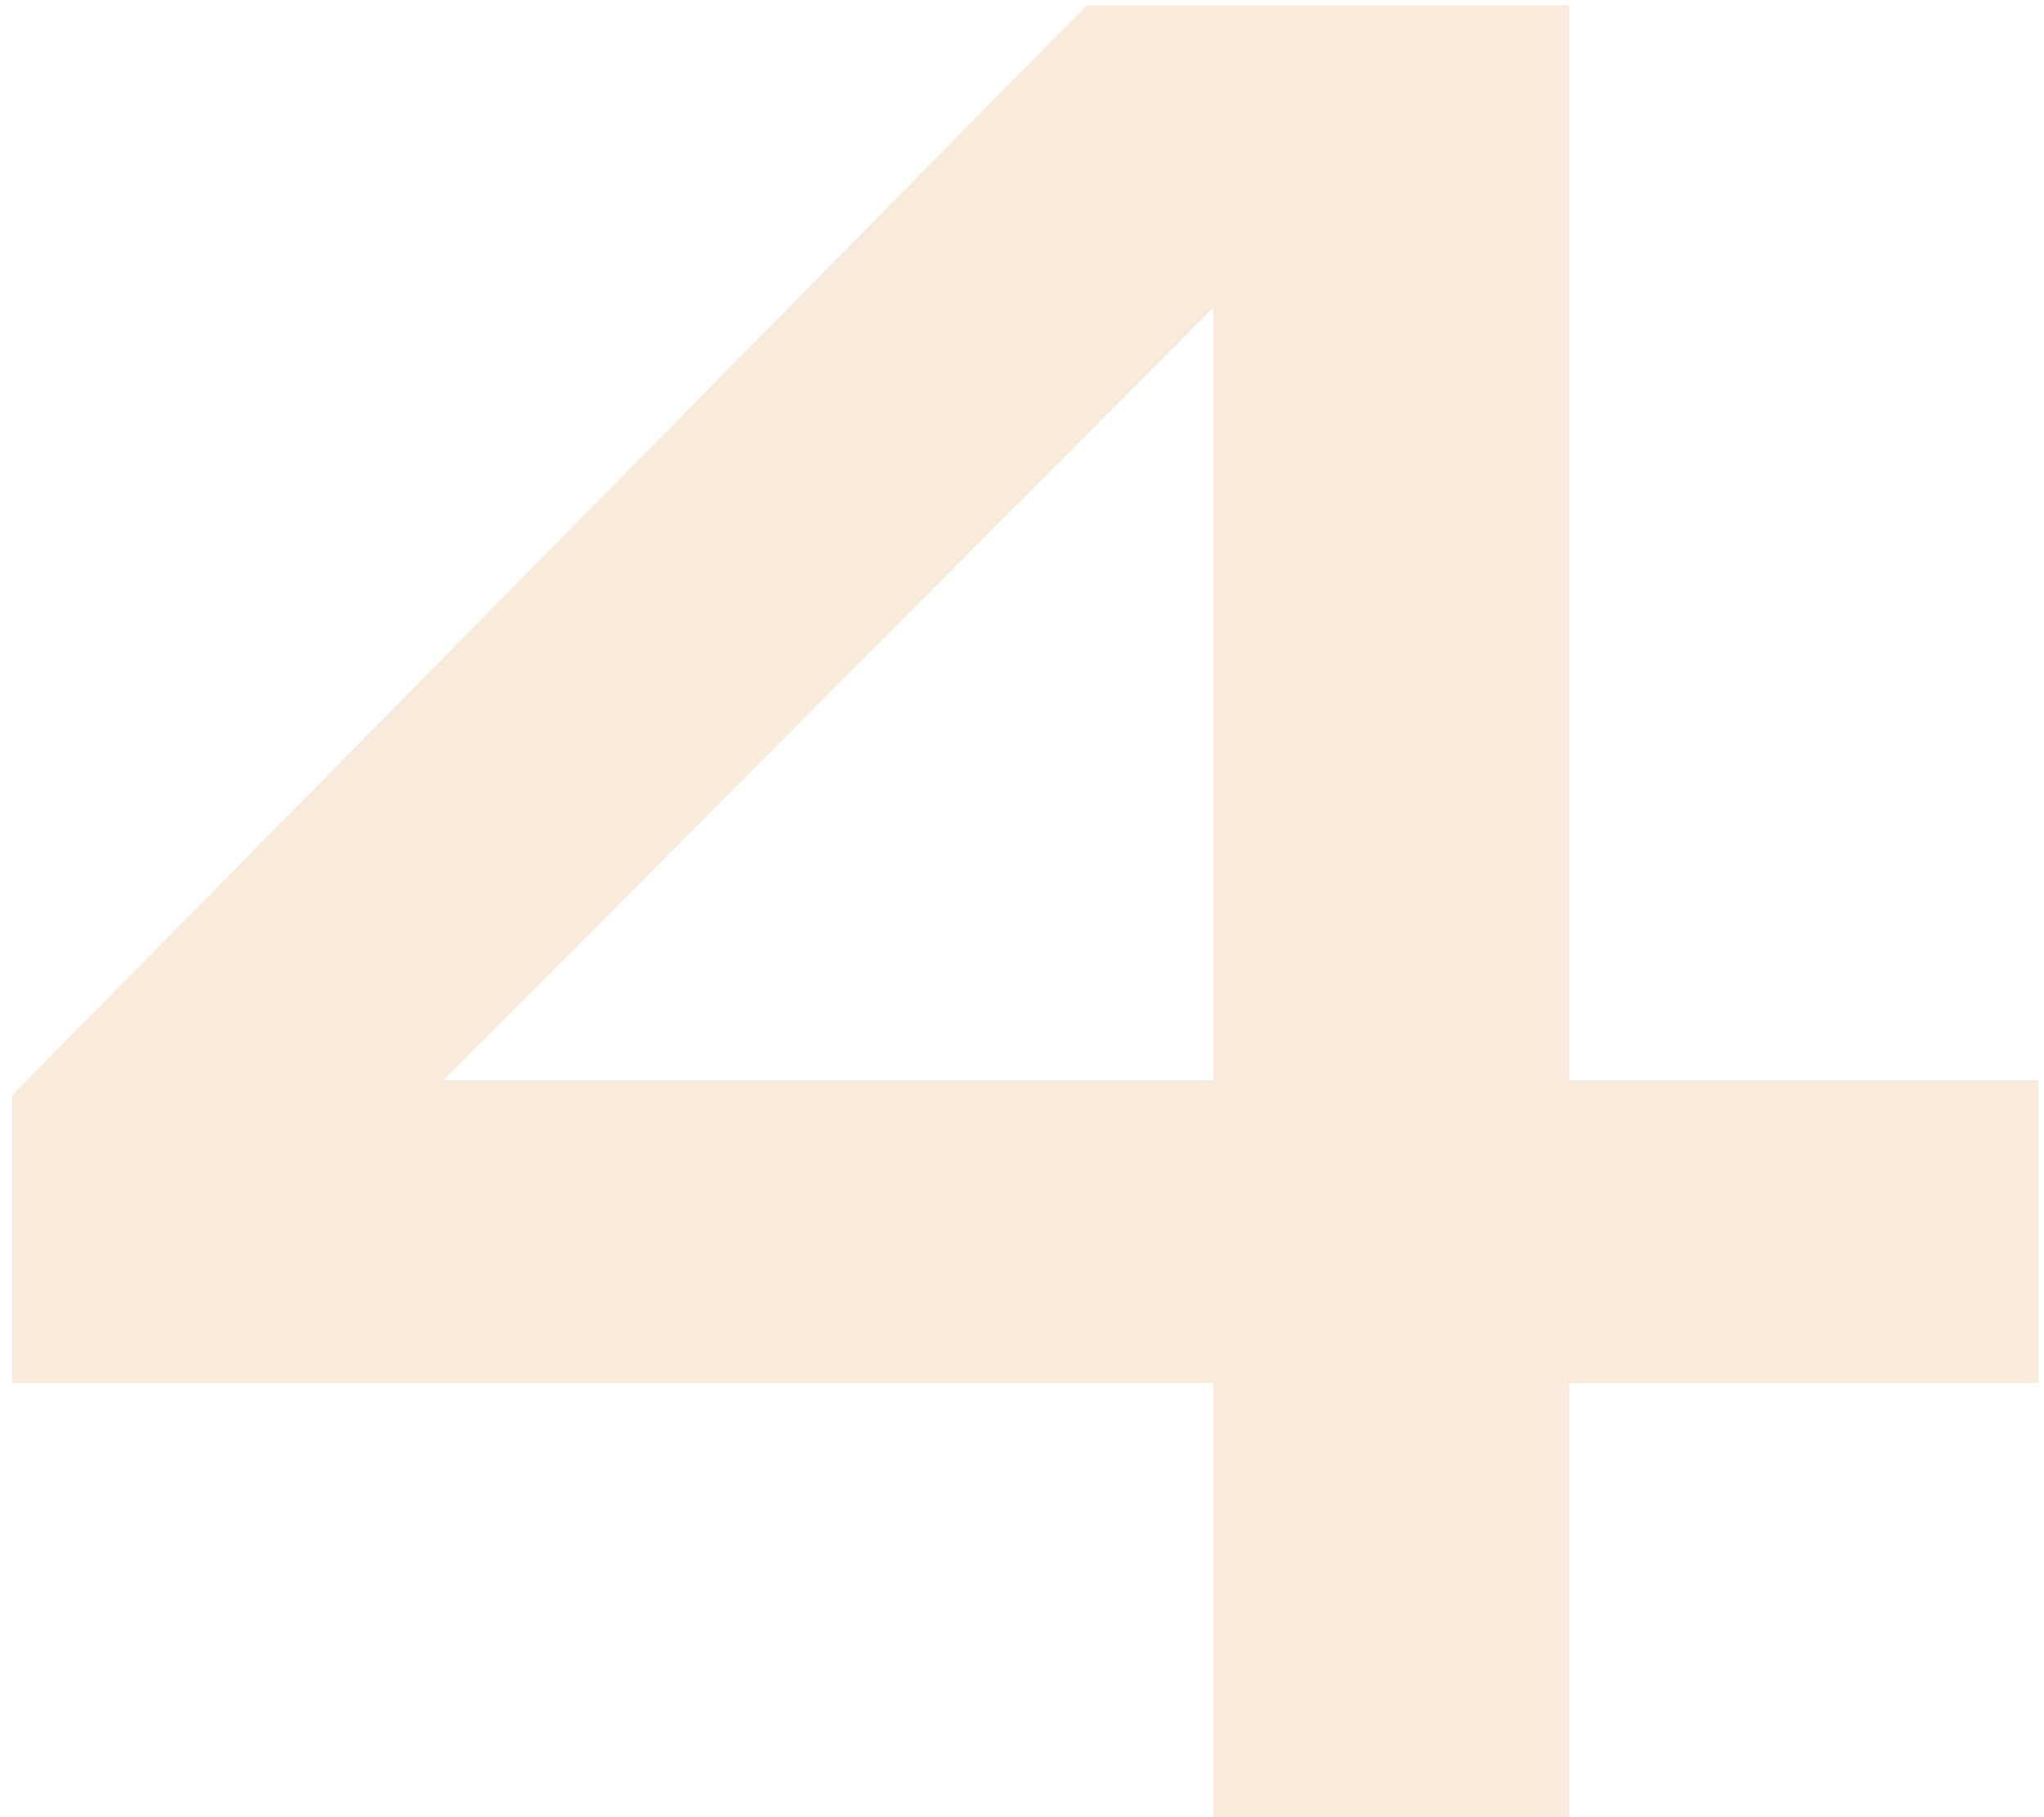 <svg xmlns="http://www.w3.org/2000/svg" viewBox="0 0 162 144">
  <path fill="#f7e4ce" fill-rule="nonzero" d="M124.35 144v-34.4h37.2v-24h-37.2V.4h-38.2L.95 86.8v22.8h95.2V144h28.2zm-28.2-58.4h-61l61-61.2v61.2z" opacity=".75"/>
</svg>
